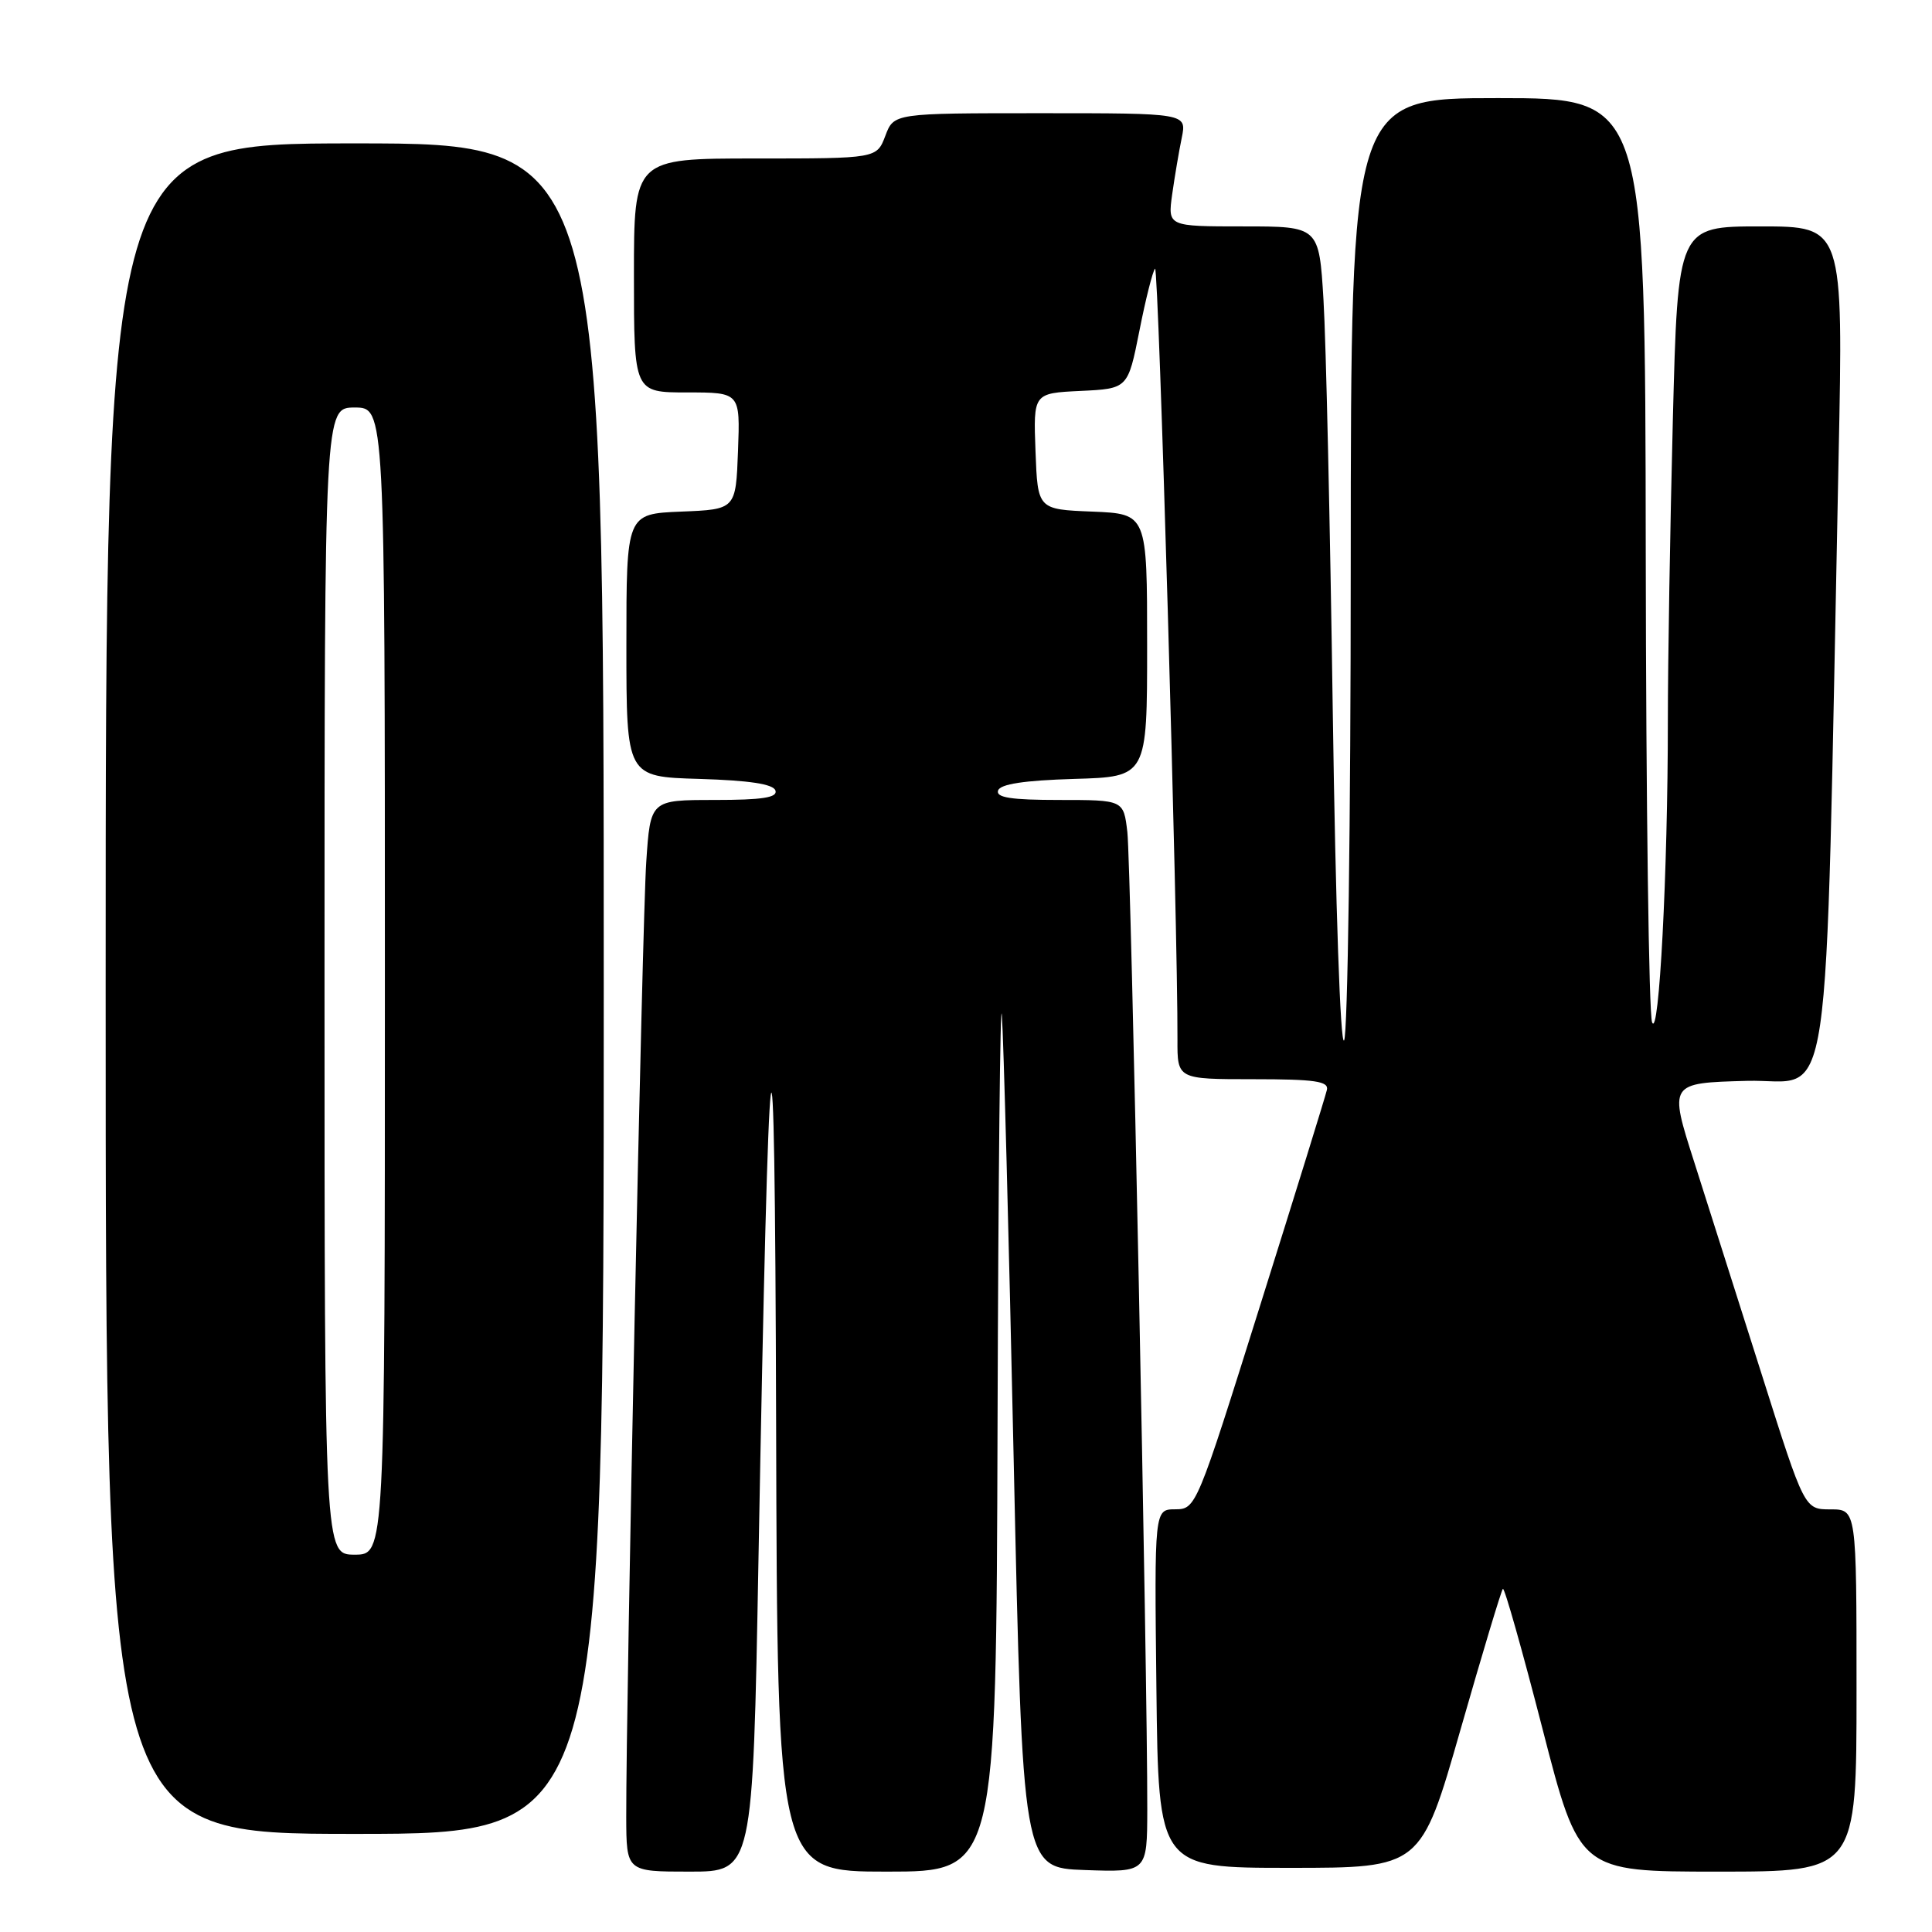 <?xml version="1.0" encoding="UTF-8" standalone="no"?>
<!DOCTYPE svg PUBLIC "-//W3C//DTD SVG 1.1//EN" "http://www.w3.org/Graphics/SVG/1.1/DTD/svg11.dtd" >
<svg xmlns="http://www.w3.org/2000/svg" xmlns:xlink="http://www.w3.org/1999/xlink" version="1.1" viewBox="0 0 256 256">
 <g >
 <path fill="currentColor"
d=" M 100.50 206.75 C 101.87 130.69 102.67 124.59 102.84 188.75 C 103.00 248.00 103.00 248.00 117.50 248.00 C 132.00 248.00 132.00 248.00 132.18 188.75 C 132.28 156.16 132.54 131.75 132.75 134.50 C 132.97 137.25 133.68 163.80 134.32 193.50 C 135.50 247.50 135.50 247.50 143.75 247.79 C 152.00 248.08 152.00 248.08 152.02 239.79 C 152.06 222.26 149.86 114.29 149.38 110.25 C 148.88 106.00 148.88 106.00 140.36 106.00 C 133.98 106.00 131.94 105.68 132.25 104.75 C 132.53 103.89 135.70 103.41 142.33 103.21 C 152.00 102.93 152.00 102.93 152.00 85.51 C 152.00 68.09 152.00 68.09 144.75 67.79 C 137.50 67.50 137.50 67.50 137.21 59.80 C 136.92 52.10 136.92 52.10 143.18 51.80 C 149.45 51.50 149.45 51.50 150.98 43.82 C 151.81 39.60 152.75 35.90 153.05 35.60 C 153.53 35.14 156.08 122.87 156.02 137.75 C 156.00 143.00 156.00 143.00 166.07 143.00 C 174.25 143.00 176.09 143.27 175.82 144.42 C 175.65 145.19 171.68 158.01 167.00 172.90 C 158.57 199.75 158.48 199.97 155.73 199.99 C 152.96 200.00 152.96 200.00 153.23 223.75 C 153.50 247.50 153.50 247.50 170.89 247.50 C 188.28 247.50 188.28 247.50 193.52 229.20 C 196.40 219.14 198.93 210.74 199.14 210.53 C 199.35 210.32 201.71 218.67 204.39 229.08 C 209.26 248.00 209.26 248.00 227.63 248.00 C 246.00 248.00 246.00 248.00 246.00 224.00 C 246.00 200.00 246.00 200.00 242.55 200.00 C 239.10 200.00 239.10 200.00 233.48 182.25 C 230.38 172.49 226.34 159.78 224.50 154.00 C 221.14 143.50 221.14 143.50 231.45 143.22 C 243.00 142.90 241.77 151.23 243.62 60.75 C 244.25 30.00 244.25 30.00 233.28 30.00 C 222.32 30.00 222.32 30.00 221.66 55.66 C 221.30 69.78 221.00 87.71 221.00 95.50 C 221.00 115.49 219.83 137.82 218.91 135.46 C 218.48 134.38 218.11 106.39 218.07 73.25 C 218.00 13.00 218.00 13.00 198.50 13.00 C 179.00 13.00 179.00 13.00 178.98 74.75 C 178.98 108.71 178.58 137.11 178.10 137.86 C 177.61 138.65 176.97 120.25 176.60 94.36 C 176.25 69.69 175.70 45.11 175.37 39.75 C 174.78 30.00 174.78 30.00 164.76 30.00 C 154.73 30.00 154.73 30.00 155.32 25.75 C 155.65 23.41 156.22 20.04 156.59 18.25 C 157.25 15.00 157.25 15.00 137.84 15.00 C 118.44 15.00 118.44 15.00 117.31 18.00 C 116.17 21.00 116.17 21.00 100.09 21.00 C 84.00 21.00 84.00 21.00 84.00 36.50 C 84.00 52.00 84.00 52.00 91.04 52.00 C 98.08 52.00 98.08 52.00 97.79 59.75 C 97.50 67.50 97.50 67.50 90.25 67.79 C 83.00 68.09 83.00 68.09 83.00 85.51 C 83.00 102.93 83.00 102.93 92.67 103.21 C 99.30 103.41 102.47 103.89 102.75 104.75 C 103.06 105.68 101.02 106.00 94.67 106.00 C 86.18 106.00 86.18 106.00 85.63 114.25 C 85.10 122.04 82.95 225.18 82.98 240.75 C 83.00 248.00 83.00 248.00 91.38 248.00 C 99.75 248.00 99.75 248.00 100.50 206.75 Z  M 80.00 131.00 C 80.00 19.00 80.00 19.00 47.00 19.00 C 14.00 19.00 14.00 19.00 14.00 131.00 C 14.00 243.00 14.00 243.00 47.00 243.00 C 80.00 243.00 80.00 243.00 80.00 131.00 Z  M 43.00 130.00 C 43.00 54.00 43.00 54.00 47.00 54.00 C 51.00 54.00 51.00 54.00 51.00 130.00 C 51.00 206.00 51.00 206.00 47.00 206.00 C 43.00 206.00 43.00 206.00 43.00 130.00 Z "/>
</g>
</svg>